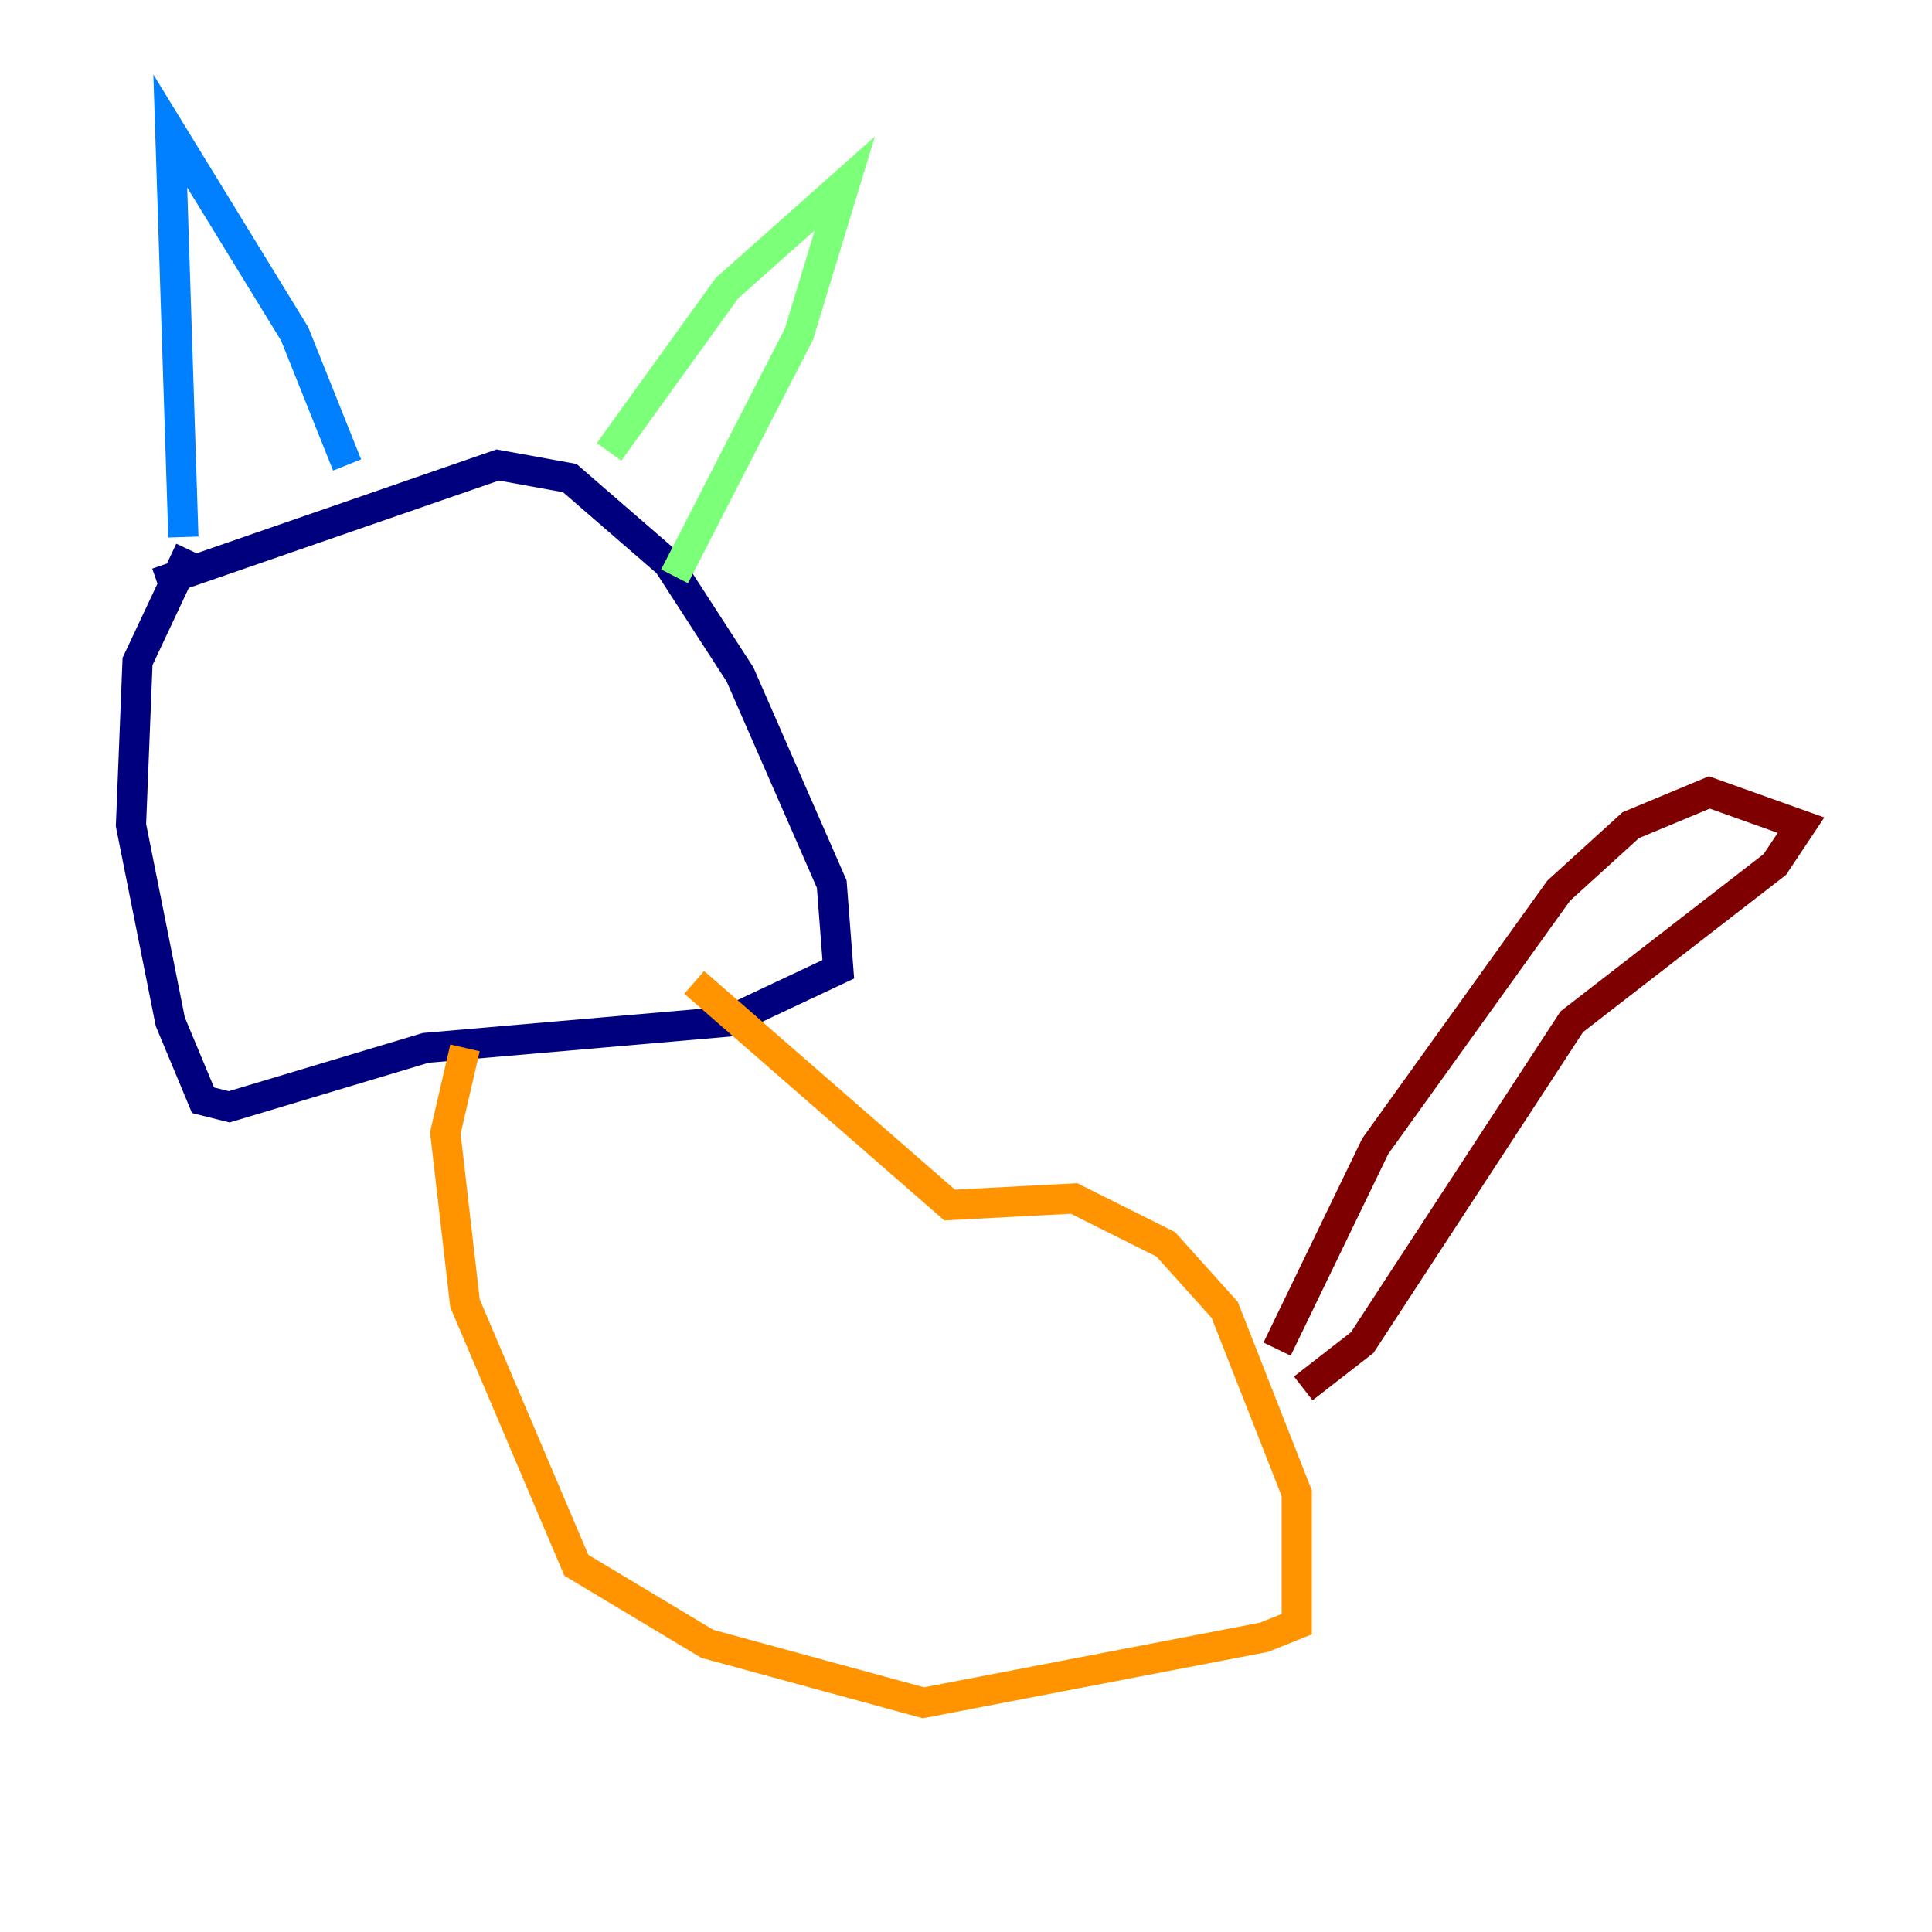 <?xml version="1.0" encoding="utf-8" ?>
<svg baseProfile="tiny" height="128" version="1.2" viewBox="0,0,128,128" width="128" xmlns="http://www.w3.org/2000/svg" xmlns:ev="http://www.w3.org/2001/xml-events" xmlns:xlink="http://www.w3.org/1999/xlink"><defs /><polyline fill="none" points="12.583,36.447 9.112,43.824 8.678,54.671 11.281,67.688 13.451,72.895 15.186,73.329 28.203,69.424 48.163,67.688 55.539,64.217 55.105,58.576 49.031,44.691 44.258,37.315 37.749,31.675 32.976,30.807 10.414,38.617" stroke="#00007f" stroke-width="2" /><polyline fill="none" points="12.149,35.58 11.281,8.678 19.525,22.129 22.997,30.807" stroke="#0080ff" stroke-width="2" /><polyline fill="none" points="40.352,29.939 48.163,19.091 55.973,12.149 52.936,22.129 44.691,38.183" stroke="#7cff79" stroke-width="2" /><polyline fill="none" points="30.807,69.424 29.505,75.064 30.807,86.346 38.183,103.702 46.861,108.909 61.18,112.814 83.742,108.475 85.912,107.607 85.912,98.929 81.139,86.78 77.234,82.441 71.159,79.403 62.915,79.837 45.993,65.085" stroke="#ff9400" stroke-width="2" /><polyline fill="none" points="84.61,89.383 91.119,75.932 103.268,59.01 108.041,54.671 113.248,52.502 119.322,54.671 117.586,57.275 104.136,67.688 90.251,88.949 86.346,91.986" stroke="#7f0000" stroke-width="2" /></svg>